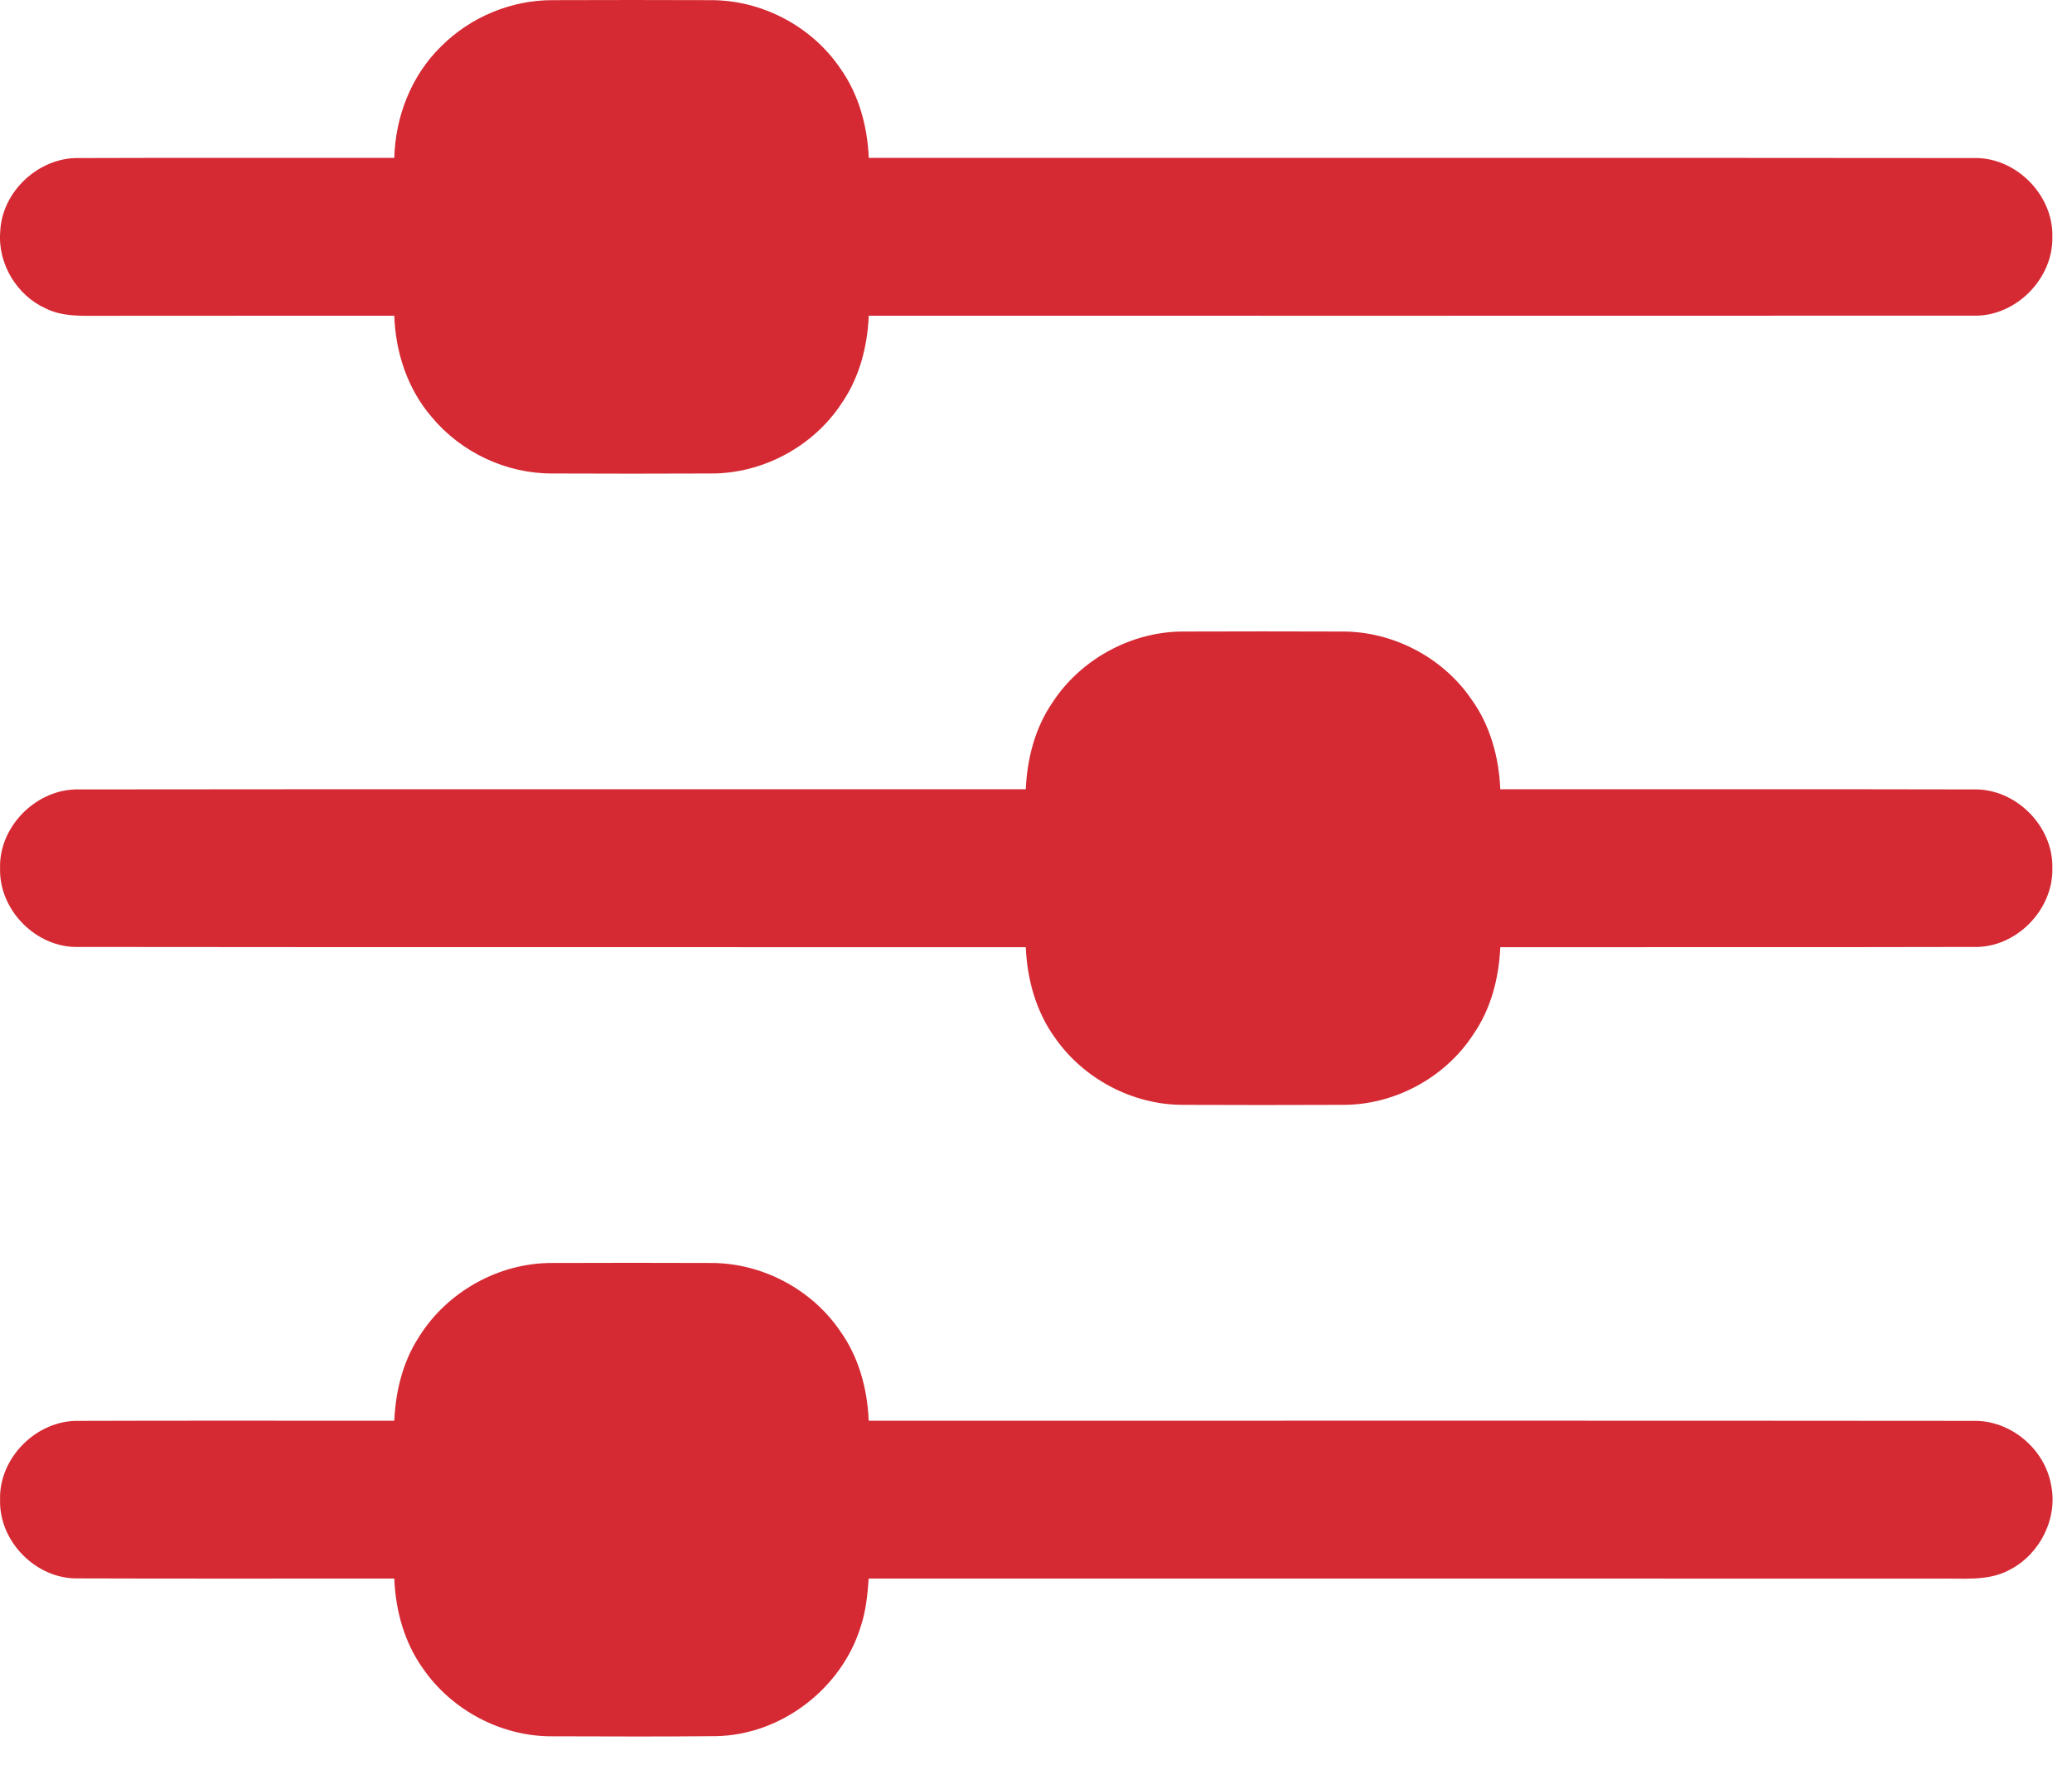 <svg width="27" height="23" viewBox="0 0 27 23" fill="none" xmlns="http://www.w3.org/2000/svg">
<path d="M5.512 21.747C5.887 22.291 6.534 22.634 7.196 22.63C7.908 22.631 8.62 22.636 9.331 22.628C10.182 22.613 10.972 22.005 11.218 21.193C11.284 20.993 11.305 20.783 11.32 20.574C15.97 20.574 20.62 20.573 25.269 20.575C25.578 20.568 25.91 20.614 26.191 20.458C26.585 20.255 26.821 19.783 26.726 19.346C26.64 18.88 26.197 18.51 25.72 18.519C20.921 18.514 16.121 18.518 11.32 18.517C11.303 18.101 11.19 17.684 10.945 17.344C10.572 16.798 9.922 16.458 9.261 16.461C8.575 16.458 7.889 16.459 7.203 16.461C6.508 16.455 5.829 16.832 5.462 17.421C5.249 17.746 5.155 18.132 5.138 18.517C3.767 18.518 2.397 18.514 1.026 18.519C0.479 18.506 -0.017 19 0.001 19.549C-0.014 20.094 0.475 20.586 1.021 20.572C2.393 20.577 3.766 20.573 5.138 20.574C5.154 20.989 5.268 21.406 5.512 21.747Z" fill="#D52A33"/>
<path d="M13.742 13.518C14.116 14.061 14.763 14.404 15.424 14.4C16.112 14.403 16.8 14.403 17.488 14.4C18.167 14.406 18.832 14.048 19.201 13.478C19.43 13.145 19.533 12.744 19.55 12.345C21.607 12.343 23.665 12.347 25.722 12.342C26.268 12.357 26.756 11.862 26.744 11.318C26.76 10.771 26.269 10.276 25.722 10.289C23.665 10.284 21.607 10.288 19.55 10.287C19.533 9.871 19.419 9.453 19.173 9.113C18.8 8.567 18.149 8.228 17.488 8.231C16.802 8.228 16.115 8.229 15.429 8.231C14.751 8.227 14.086 8.587 13.716 9.154C13.487 9.487 13.384 9.888 13.367 10.287C9.254 10.288 5.14 10.284 1.027 10.289C0.48 10.276 -0.016 10.769 0.001 11.316C-0.015 11.864 0.475 12.357 1.022 12.342C5.137 12.347 9.252 12.343 13.367 12.345C13.384 12.76 13.498 13.177 13.742 13.518Z" fill="#D52A33"/>
<path d="M5.626 5.436C6.009 5.897 6.6 6.175 7.199 6.171C7.886 6.174 8.573 6.174 9.259 6.171C9.94 6.176 10.606 5.816 10.974 5.246C11.201 4.914 11.303 4.514 11.321 4.115C16.121 4.114 20.921 4.117 25.721 4.114C26.267 4.127 26.756 3.633 26.744 3.089C26.76 2.543 26.27 2.047 25.723 2.06C20.922 2.055 16.121 2.059 11.321 2.058C11.303 1.642 11.19 1.226 10.946 0.886C10.573 0.339 9.923 -0.001 9.261 0.002C8.575 -0.001 7.887 -0 7.201 0.002C6.661 -0 6.129 0.223 5.749 0.604C5.36 0.983 5.152 1.519 5.138 2.058C3.768 2.059 2.397 2.055 1.027 2.06C0.505 2.049 0.023 2.497 0.003 3.02C-0.032 3.436 0.22 3.854 0.602 4.023C0.834 4.136 1.098 4.114 1.348 4.116C2.612 4.114 3.874 4.116 5.138 4.115C5.154 4.593 5.311 5.071 5.626 5.436Z" fill="#D52A33"/>
</svg>
